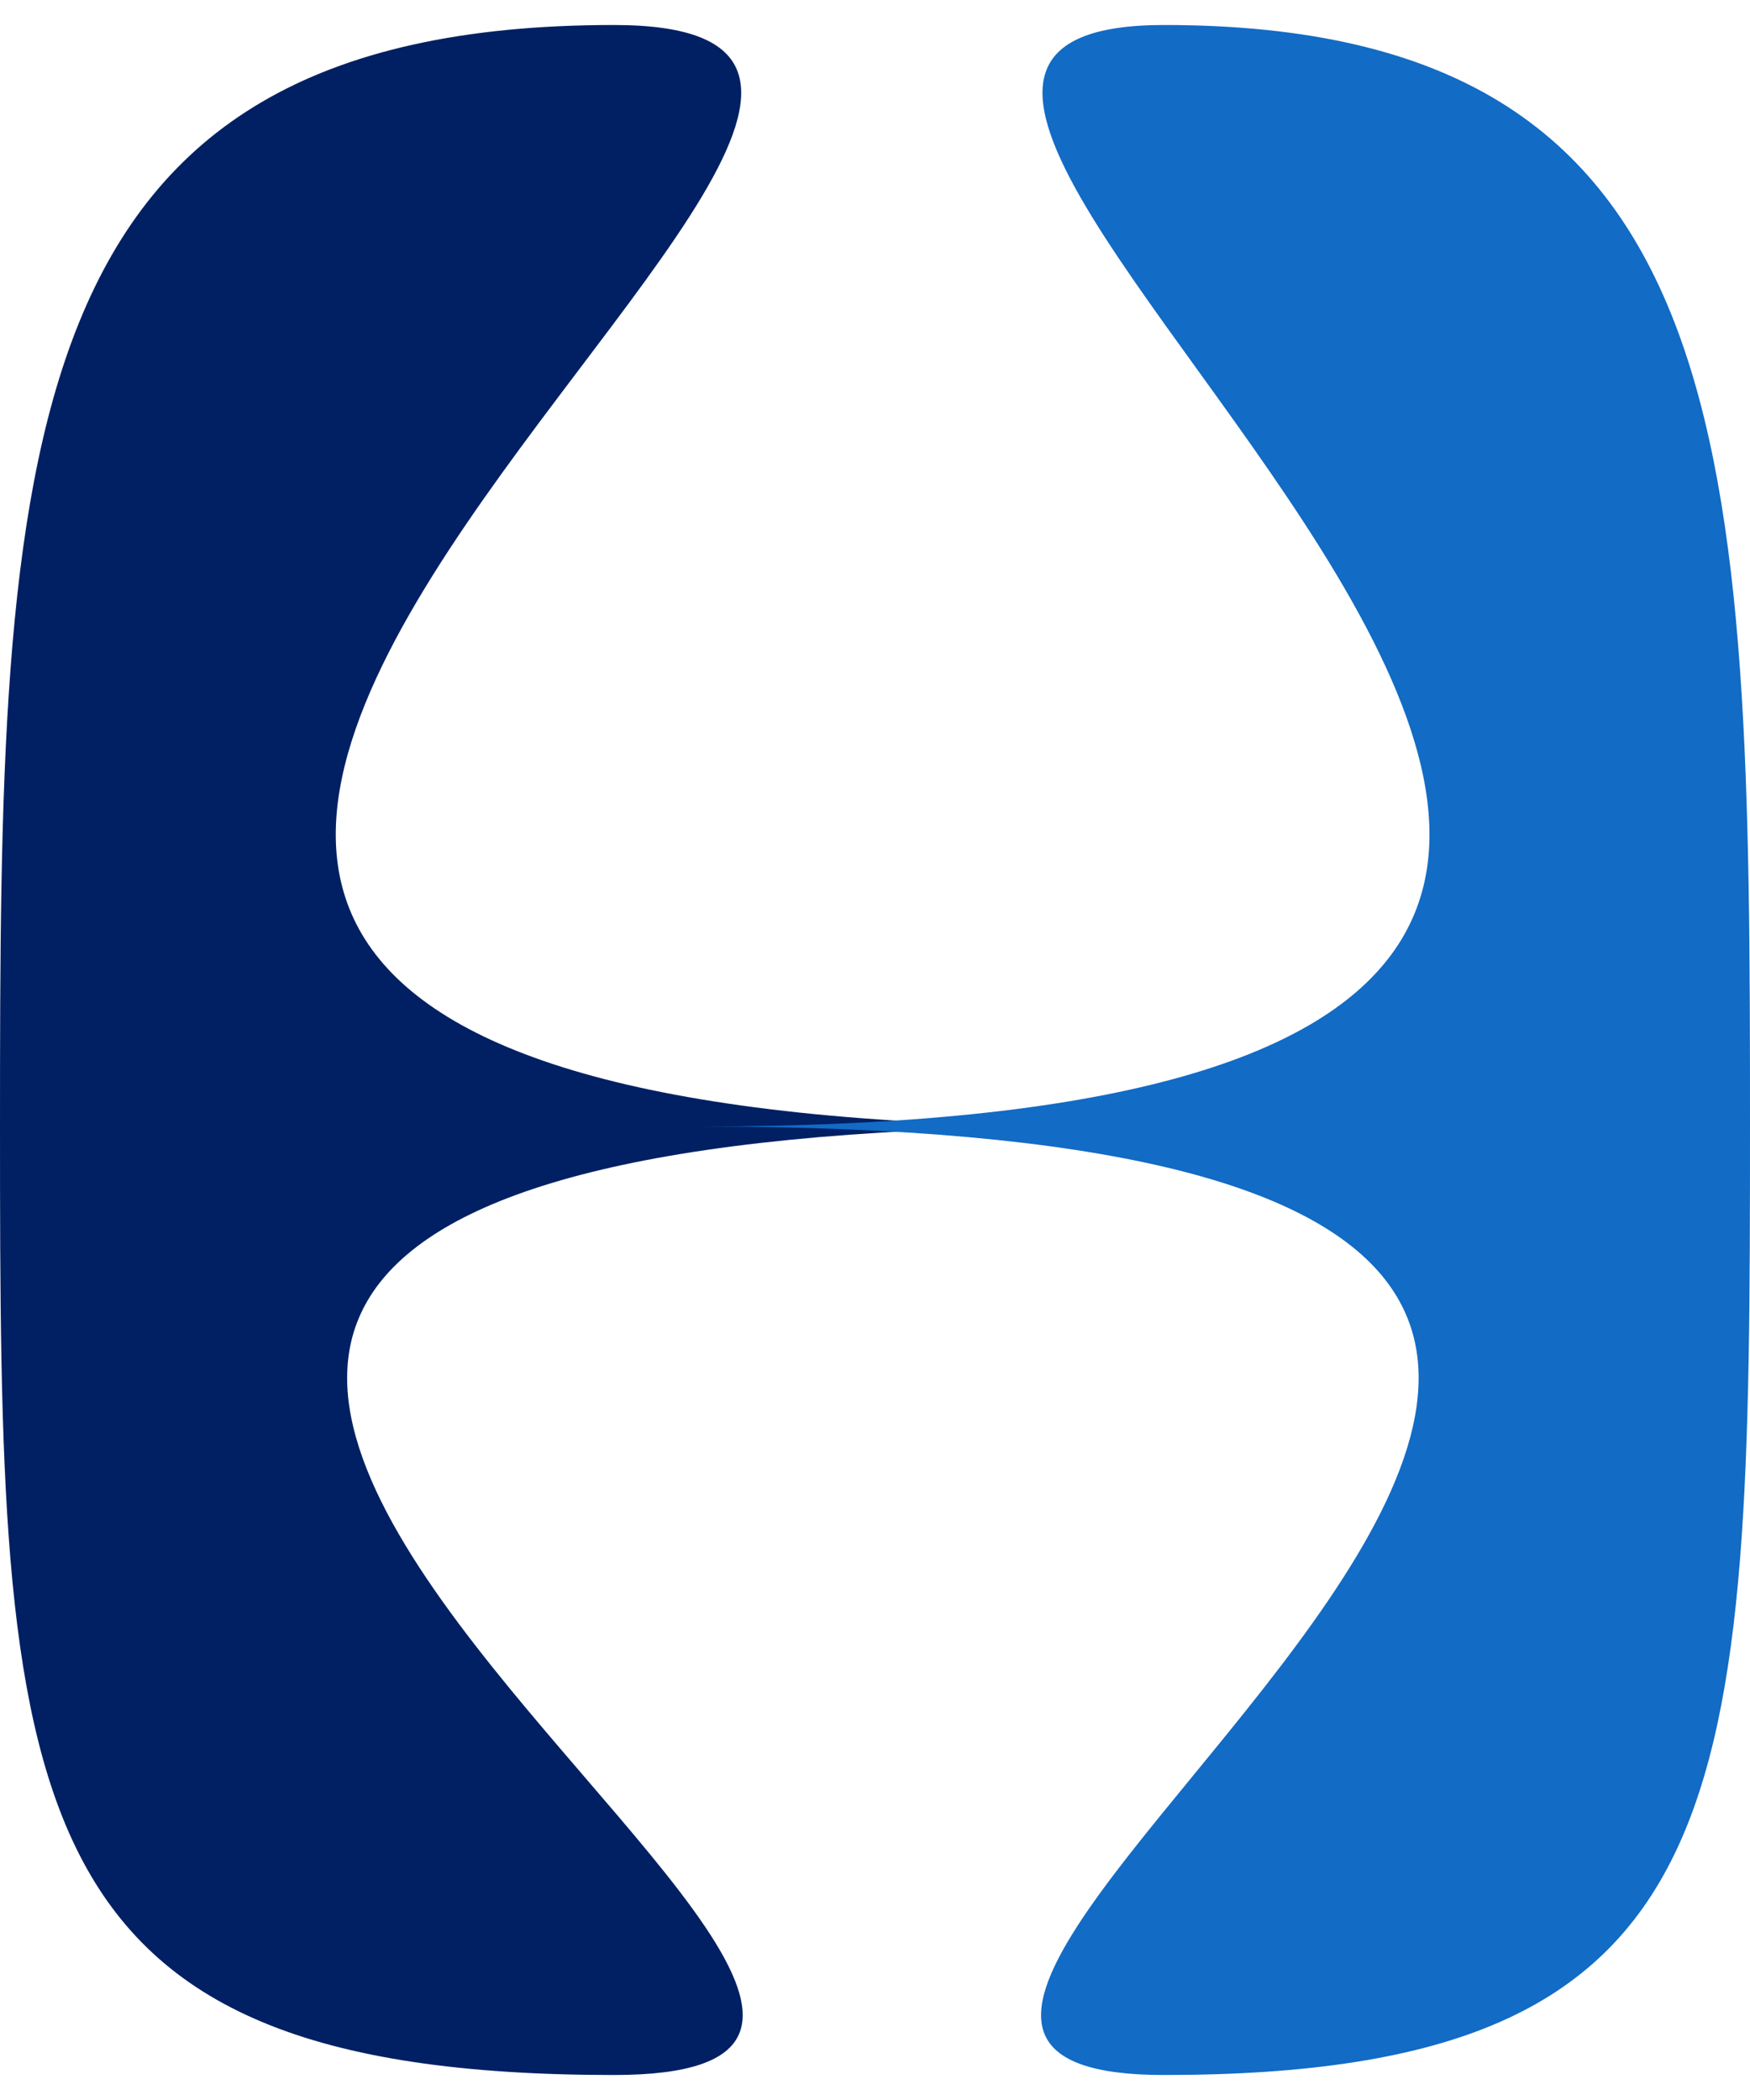 <svg width="35" height="42" viewBox="0 0 35 42" fill="none" xmlns="http://www.w3.org/2000/svg">
<path d="M22 22.53C-12.279 22.53 24.429 41.5 12.279 41.5C0.129 41.5 0 36.048 0 22.53C0 9.011 0.129 0.5 12.279 0.5C24.429 0.5 -12.791 22.53 22 22.53Z" fill="#012063"/>
<path d="M14 22.53C46.721 22.53 11.681 41.5 23.279 41.5C34.877 41.5 35 36.048 35 22.53C35 9.011 34.877 0.5 23.279 0.5C11.681 0.5 47.209 22.53 14 22.53Z" fill="#126BC5"/>
</svg>
